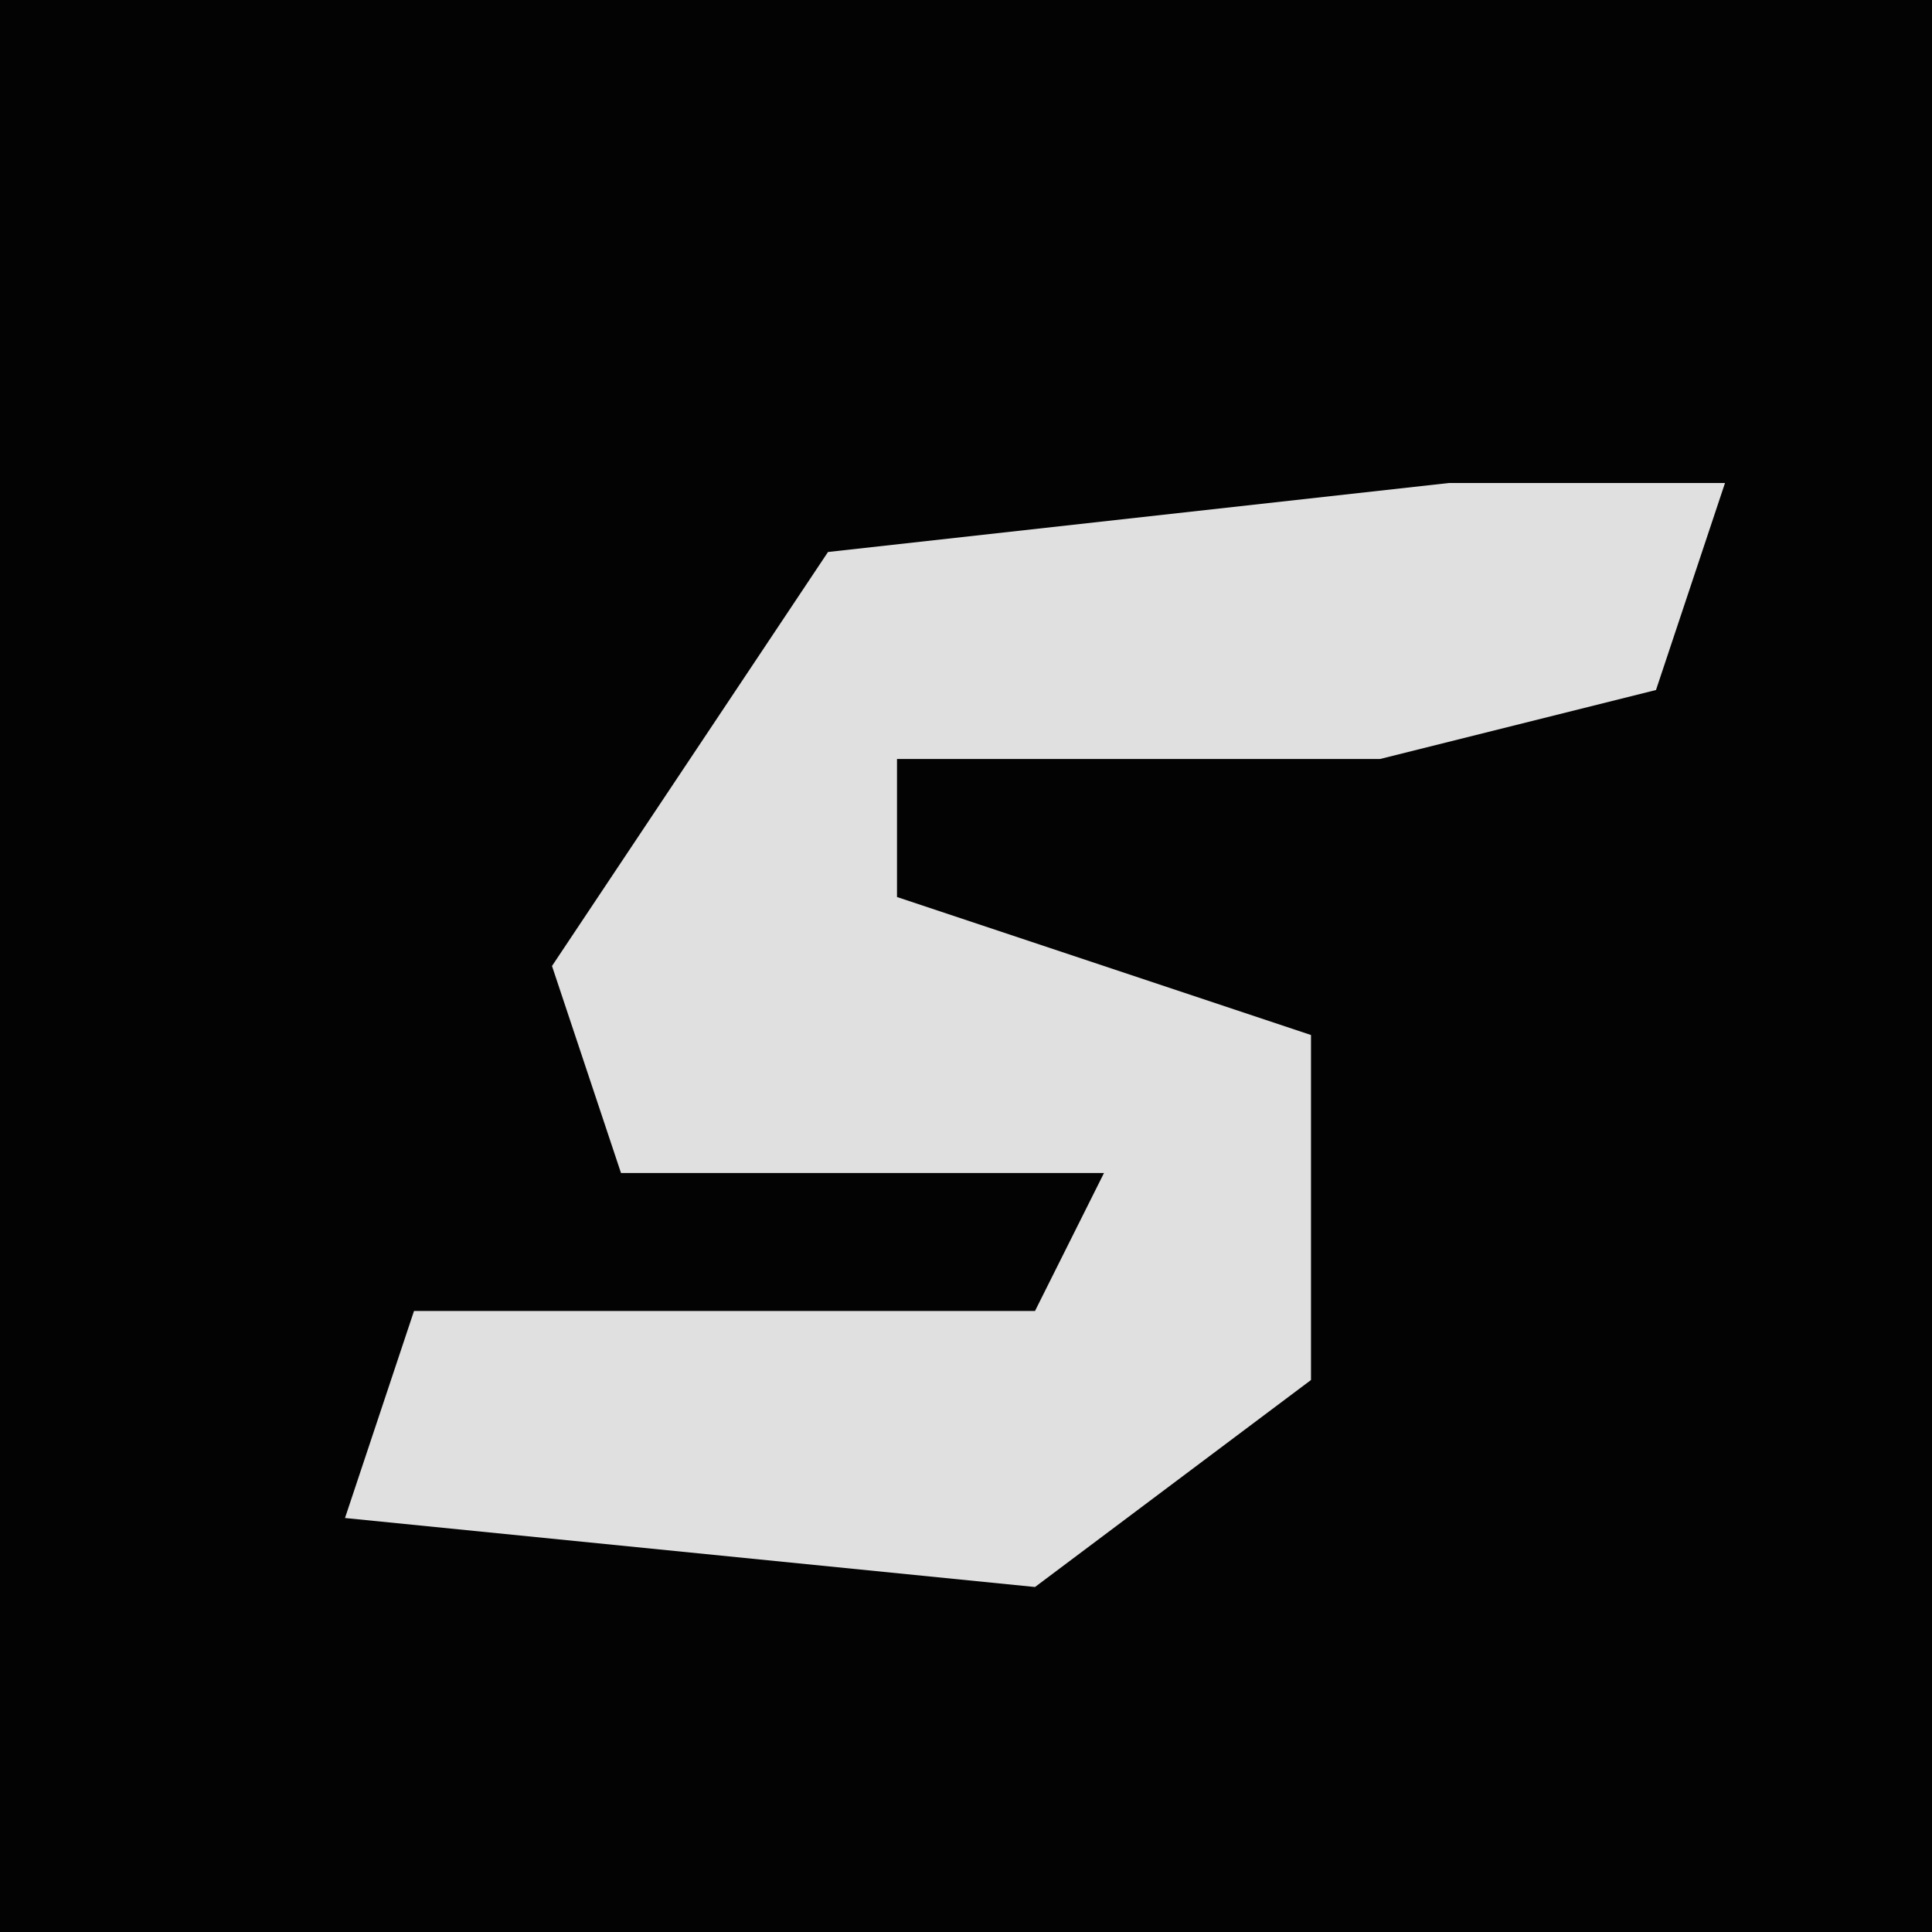 <?xml version="1.0" encoding="UTF-8"?>
<svg version="1.1" xmlns="http://www.w3.org/2000/svg" width="28" height="28">
<path d="M0,0 L28,0 L28,28 L0,28 Z " fill="#030303" transform="translate(0,0)"/>
<path d="M0,0 L4,0 L3,3 L-1,4 L-8,4 L-8,6 L-2,8 L-2,13 L-6,16 L-16,15 L-15,12 L-6,12 L-5,10 L-12,10 L-13,7 L-9,1 Z " fill="#E0E0E0" transform="translate(21,7)"/>
</svg>
